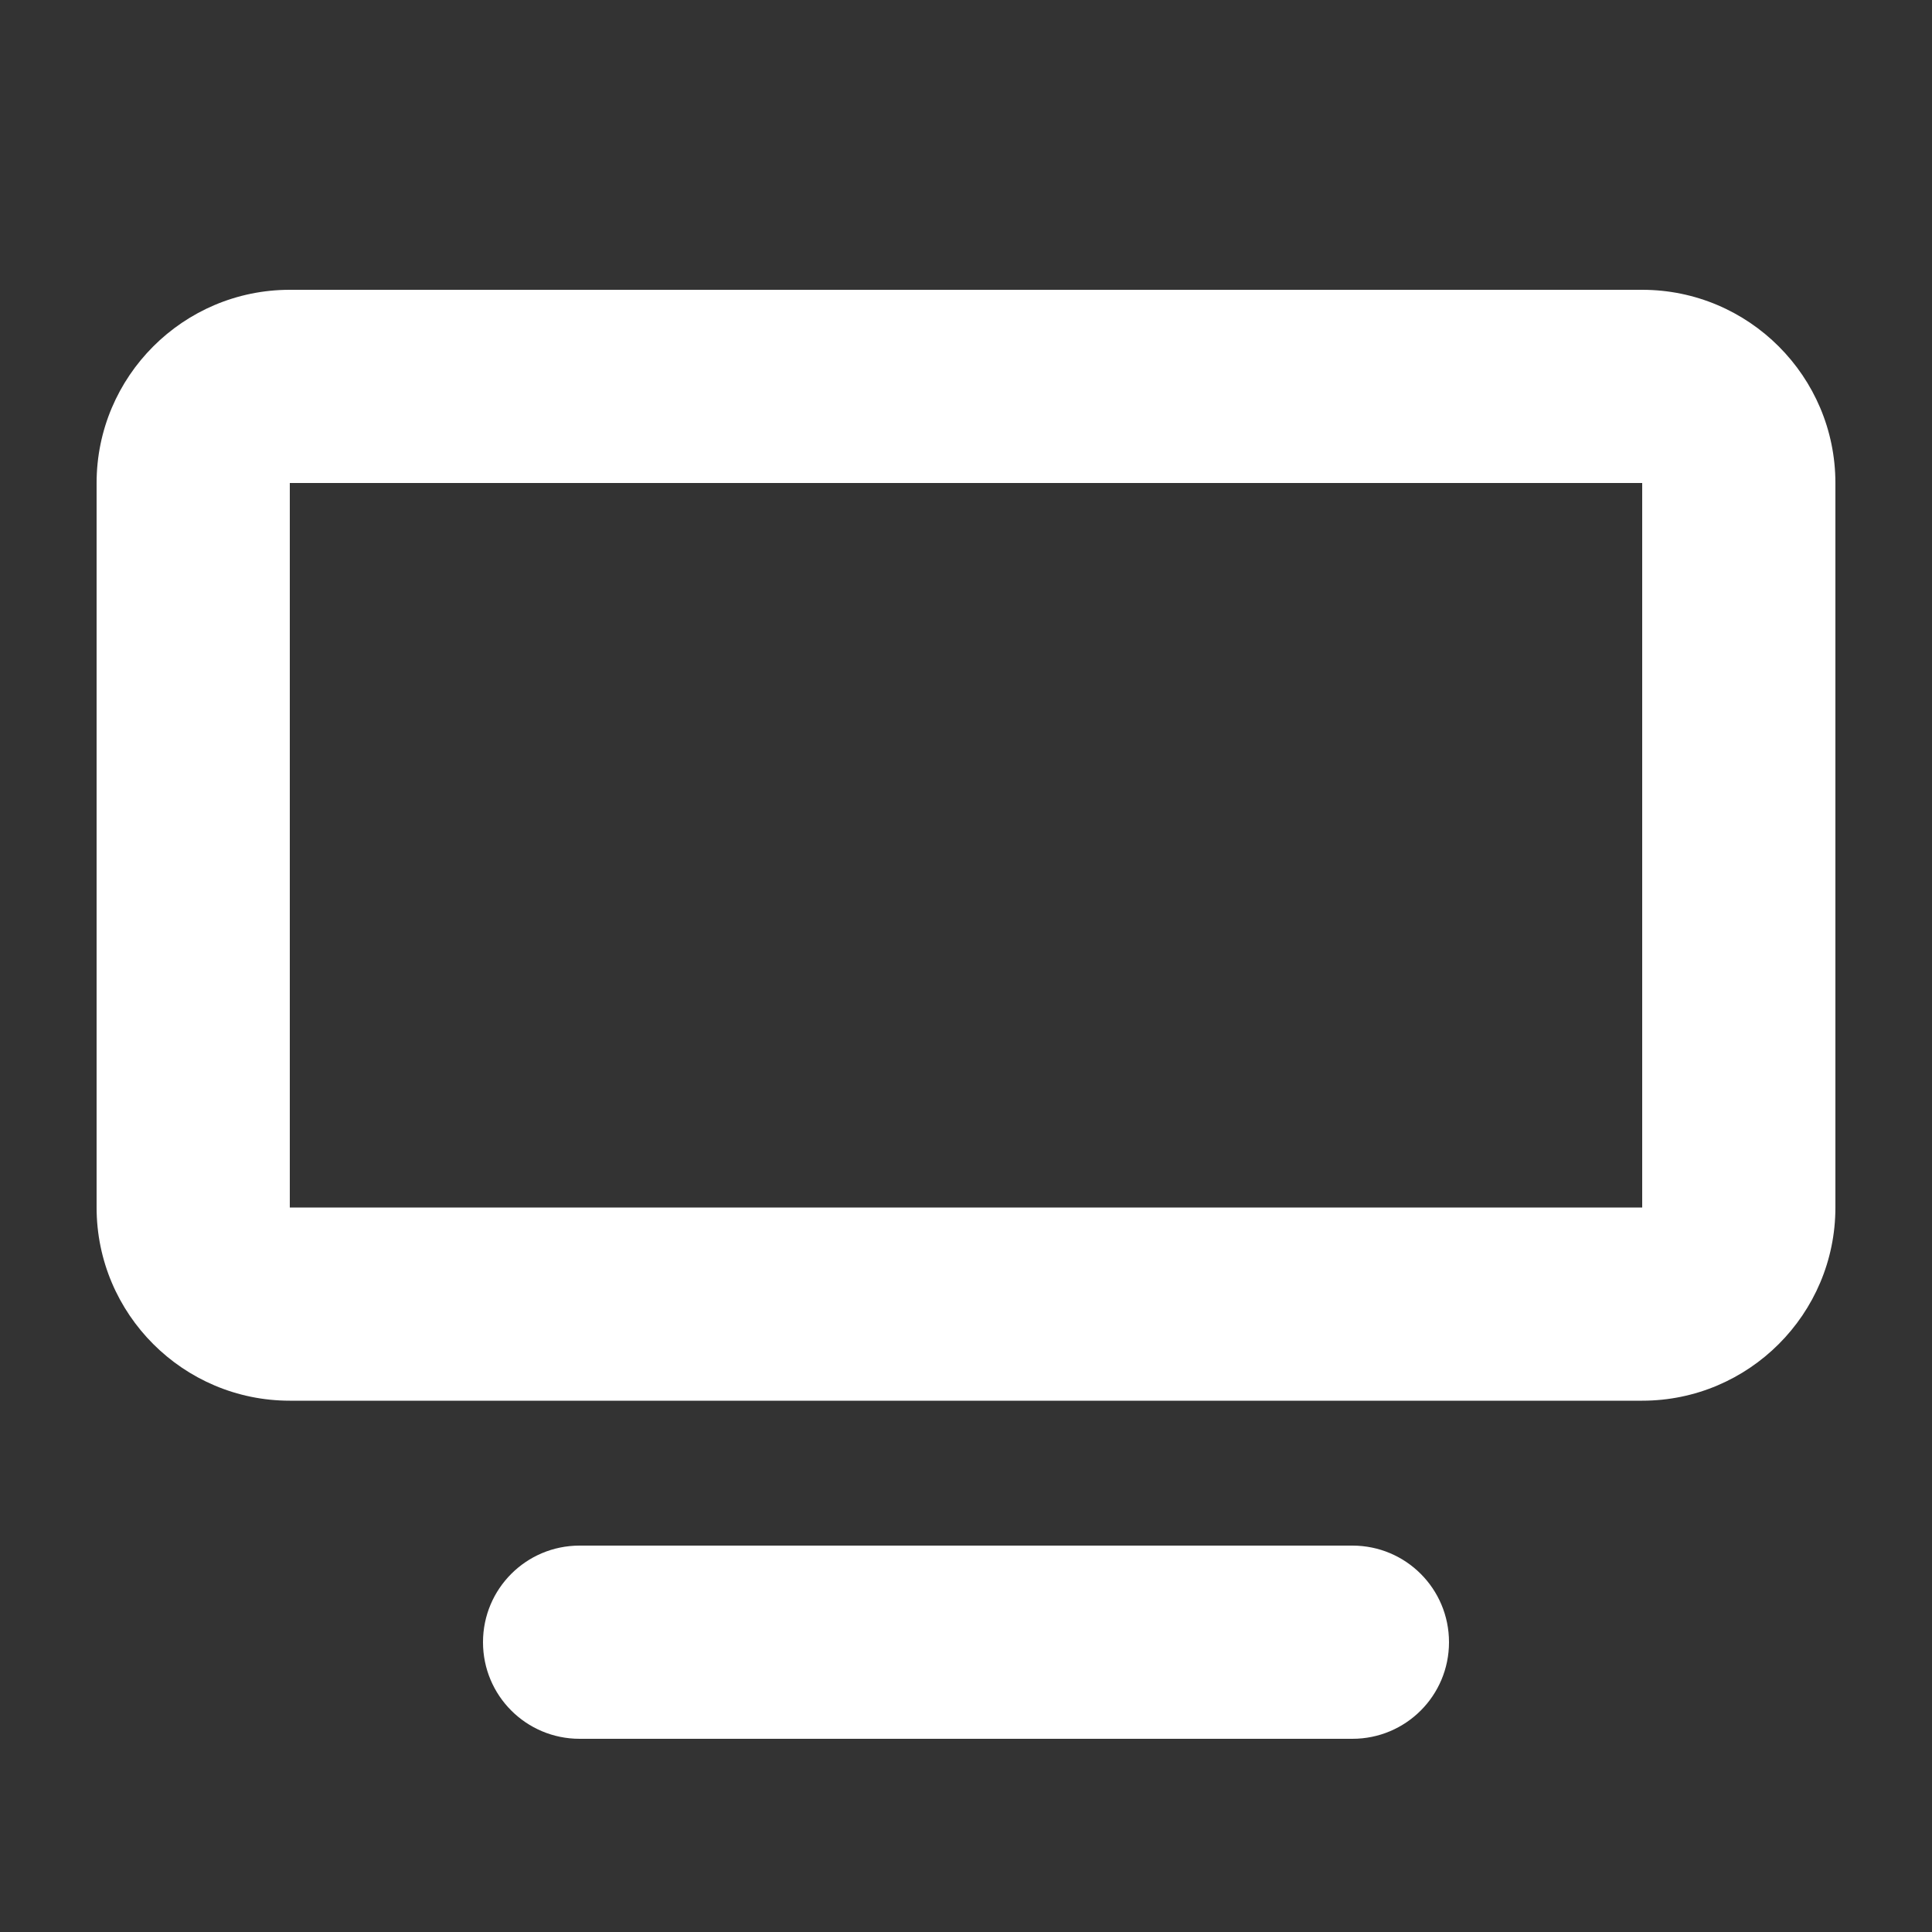 <svg xmlns="http://www.w3.org/2000/svg" viewBox="0 0 640 640"><rect x="0" y="0" width="640" height="640" fill="#333333" stroke="none"/><!--!Font Awesome Free 7.0.0 by @fontawesome - https://fontawesome.com License - https://fontawesome.com/license/free Copyright 2025 Fonticons, Inc.--><path fill="#ffffff" d="M96 160L96 400L544 400L544 160L96 160zM32 160C32 124.7 60.7 96 96 96L544 96C579.3 96 608 124.7 608 160L608 400C608 435.3 579.3 464 544 464L96 464C60.7 464 32 435.3 32 400L32 160zM192 512L448 512C465.7 512 480 526.3 480 544C480 561.7 465.7 576 448 576L192 576C174.3 576 160 561.7 160 544C160 526.3 174.3 512 192 512z"/></svg>